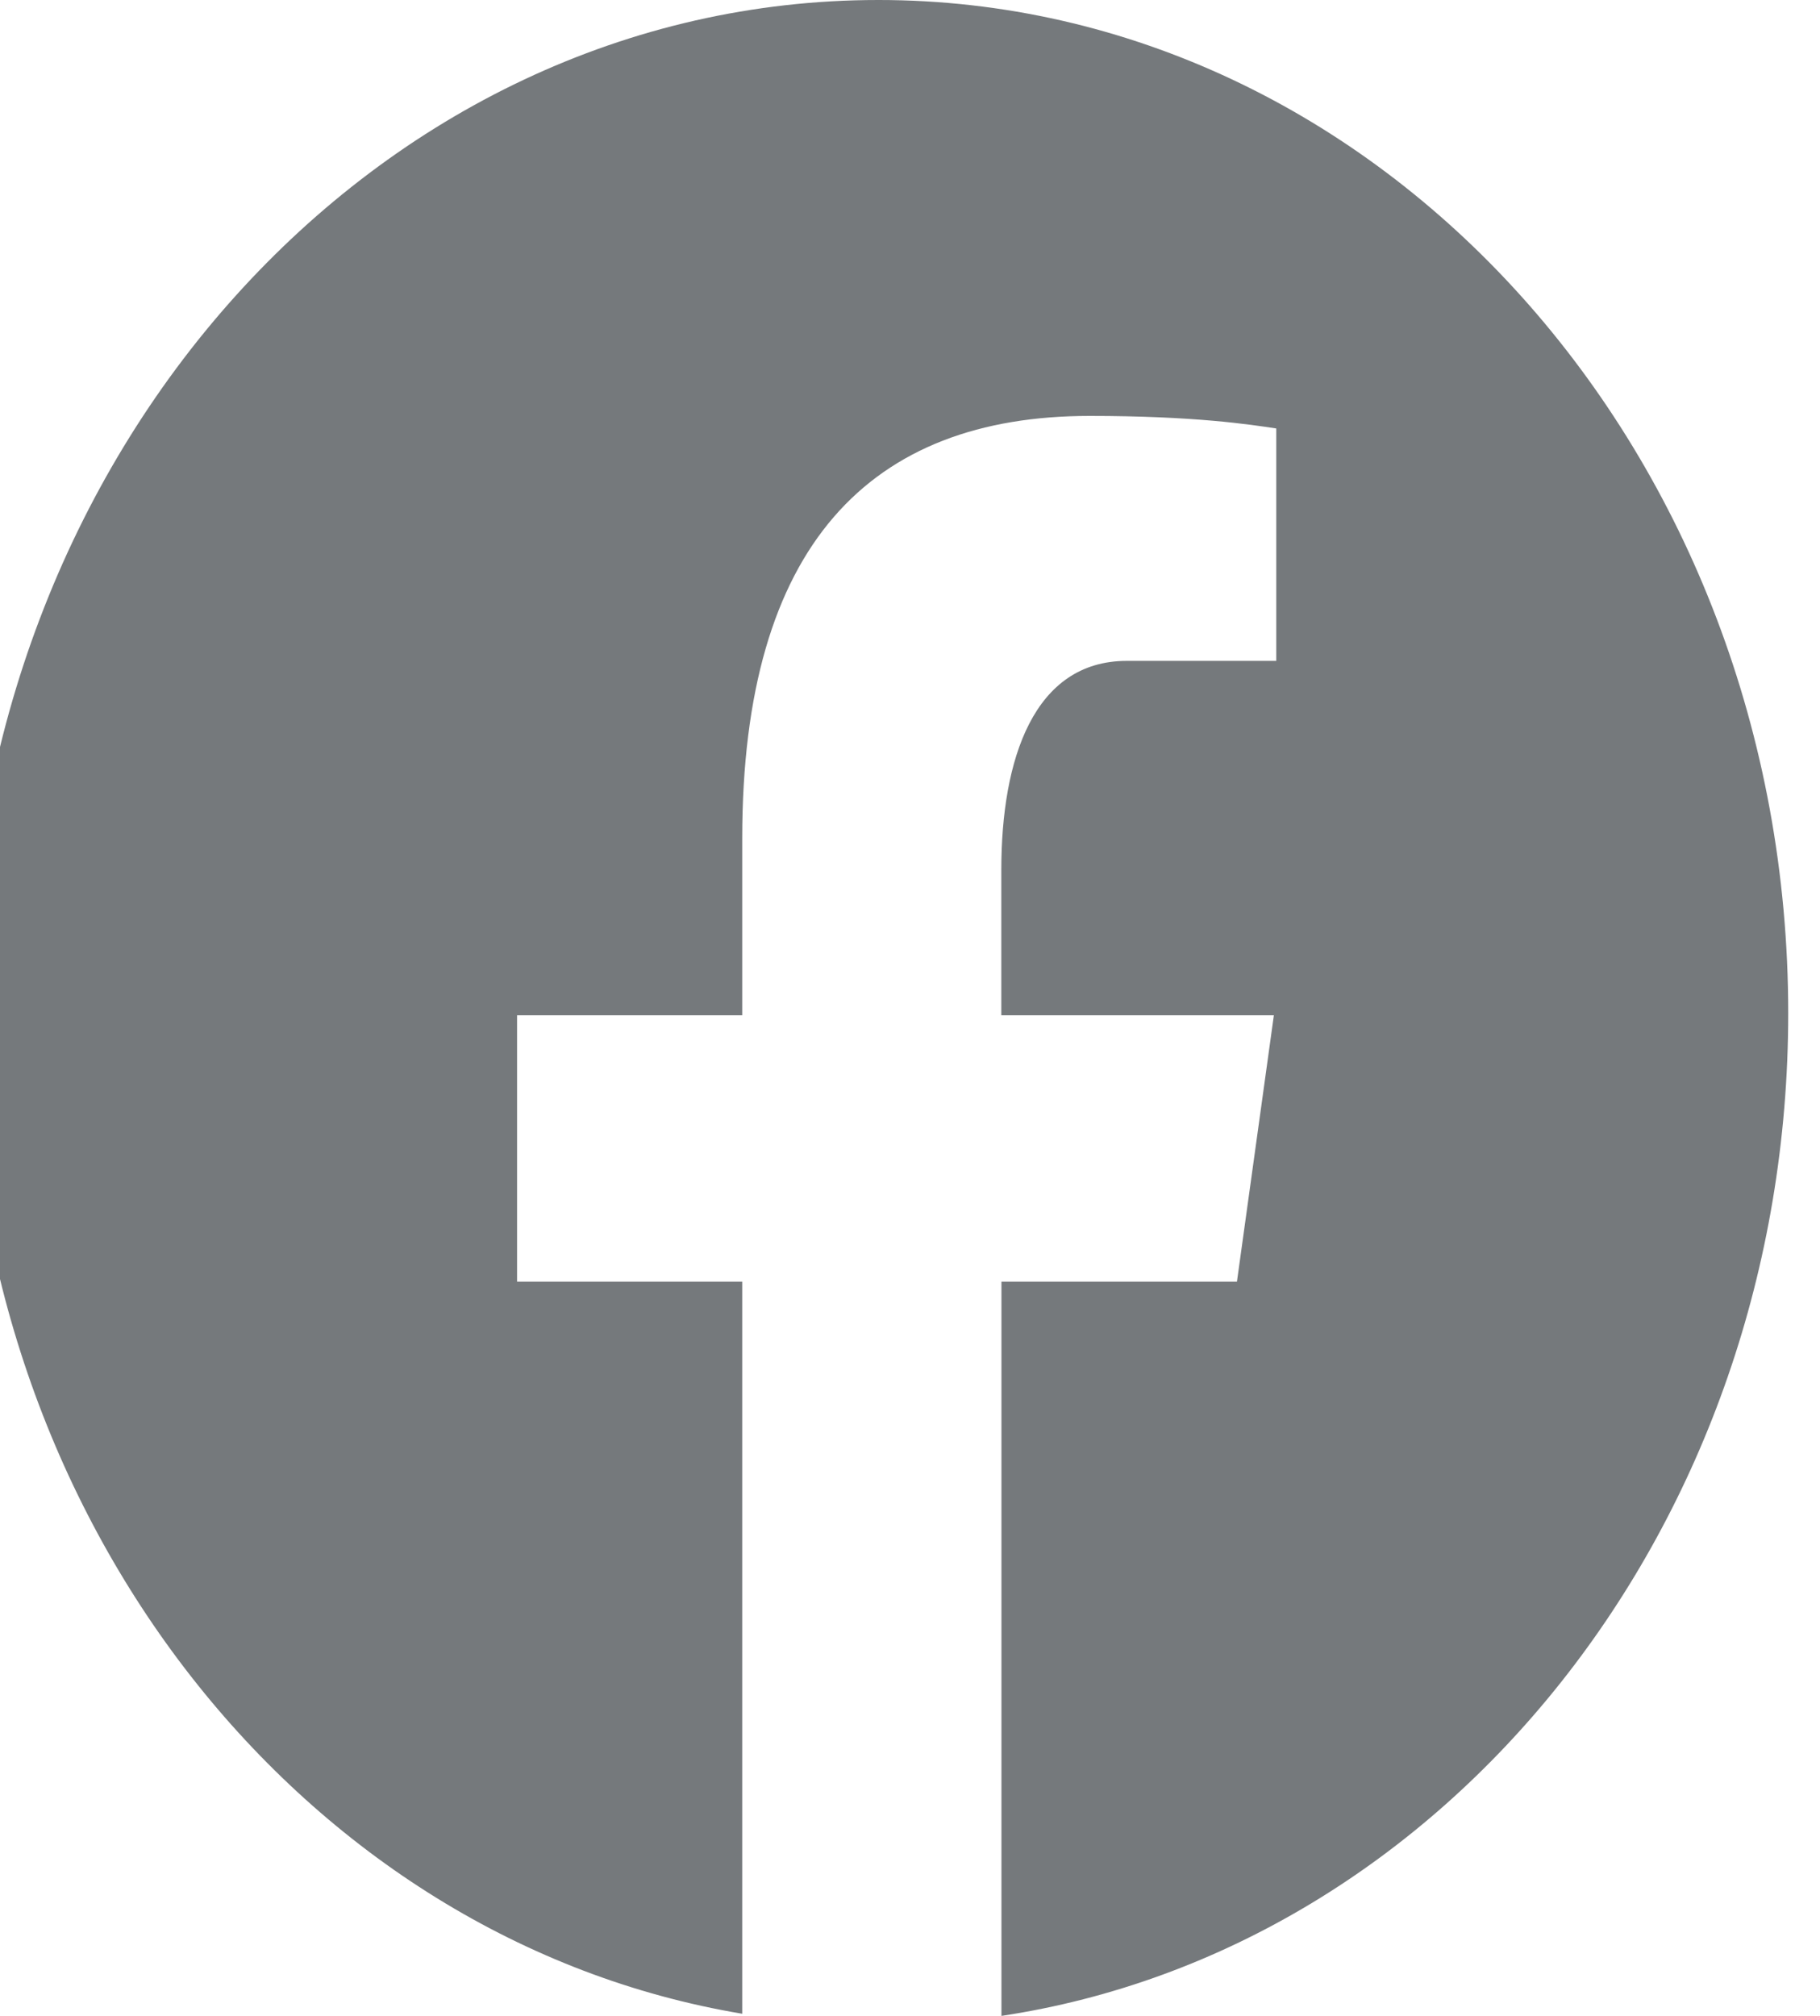 <svg width="28" height="31" xmlns="http://www.w3.org/2000/svg" fill="none">

 <g>
  <title>Layer 1</title>
  <path id="svg_1" fill="#75797c" d="m13.512,0c-7.732,0 -14,6.975 -14,15.58c0,7.81 5.17,14.261 11.907,15.387l0,-11.258l-3.464,0l0,-4.096l3.464,0l0,-2.725c0,-4.512 1.975,-6.492 5.345,-6.492c1.614,0 2.467,0.132 2.871,0.193l0,3.574l-2.299,0c-1.431,0 -1.931,1.51 -1.931,3.211l0,2.239l4.193,0l-0.568,4.096l-3.623,0l0,11.291c6.833,-1.03 12.104,-7.533 12.104,-15.42c0,-8.605 -6.268,-15.58 -14,-15.58z"/>
 </g>
</svg>